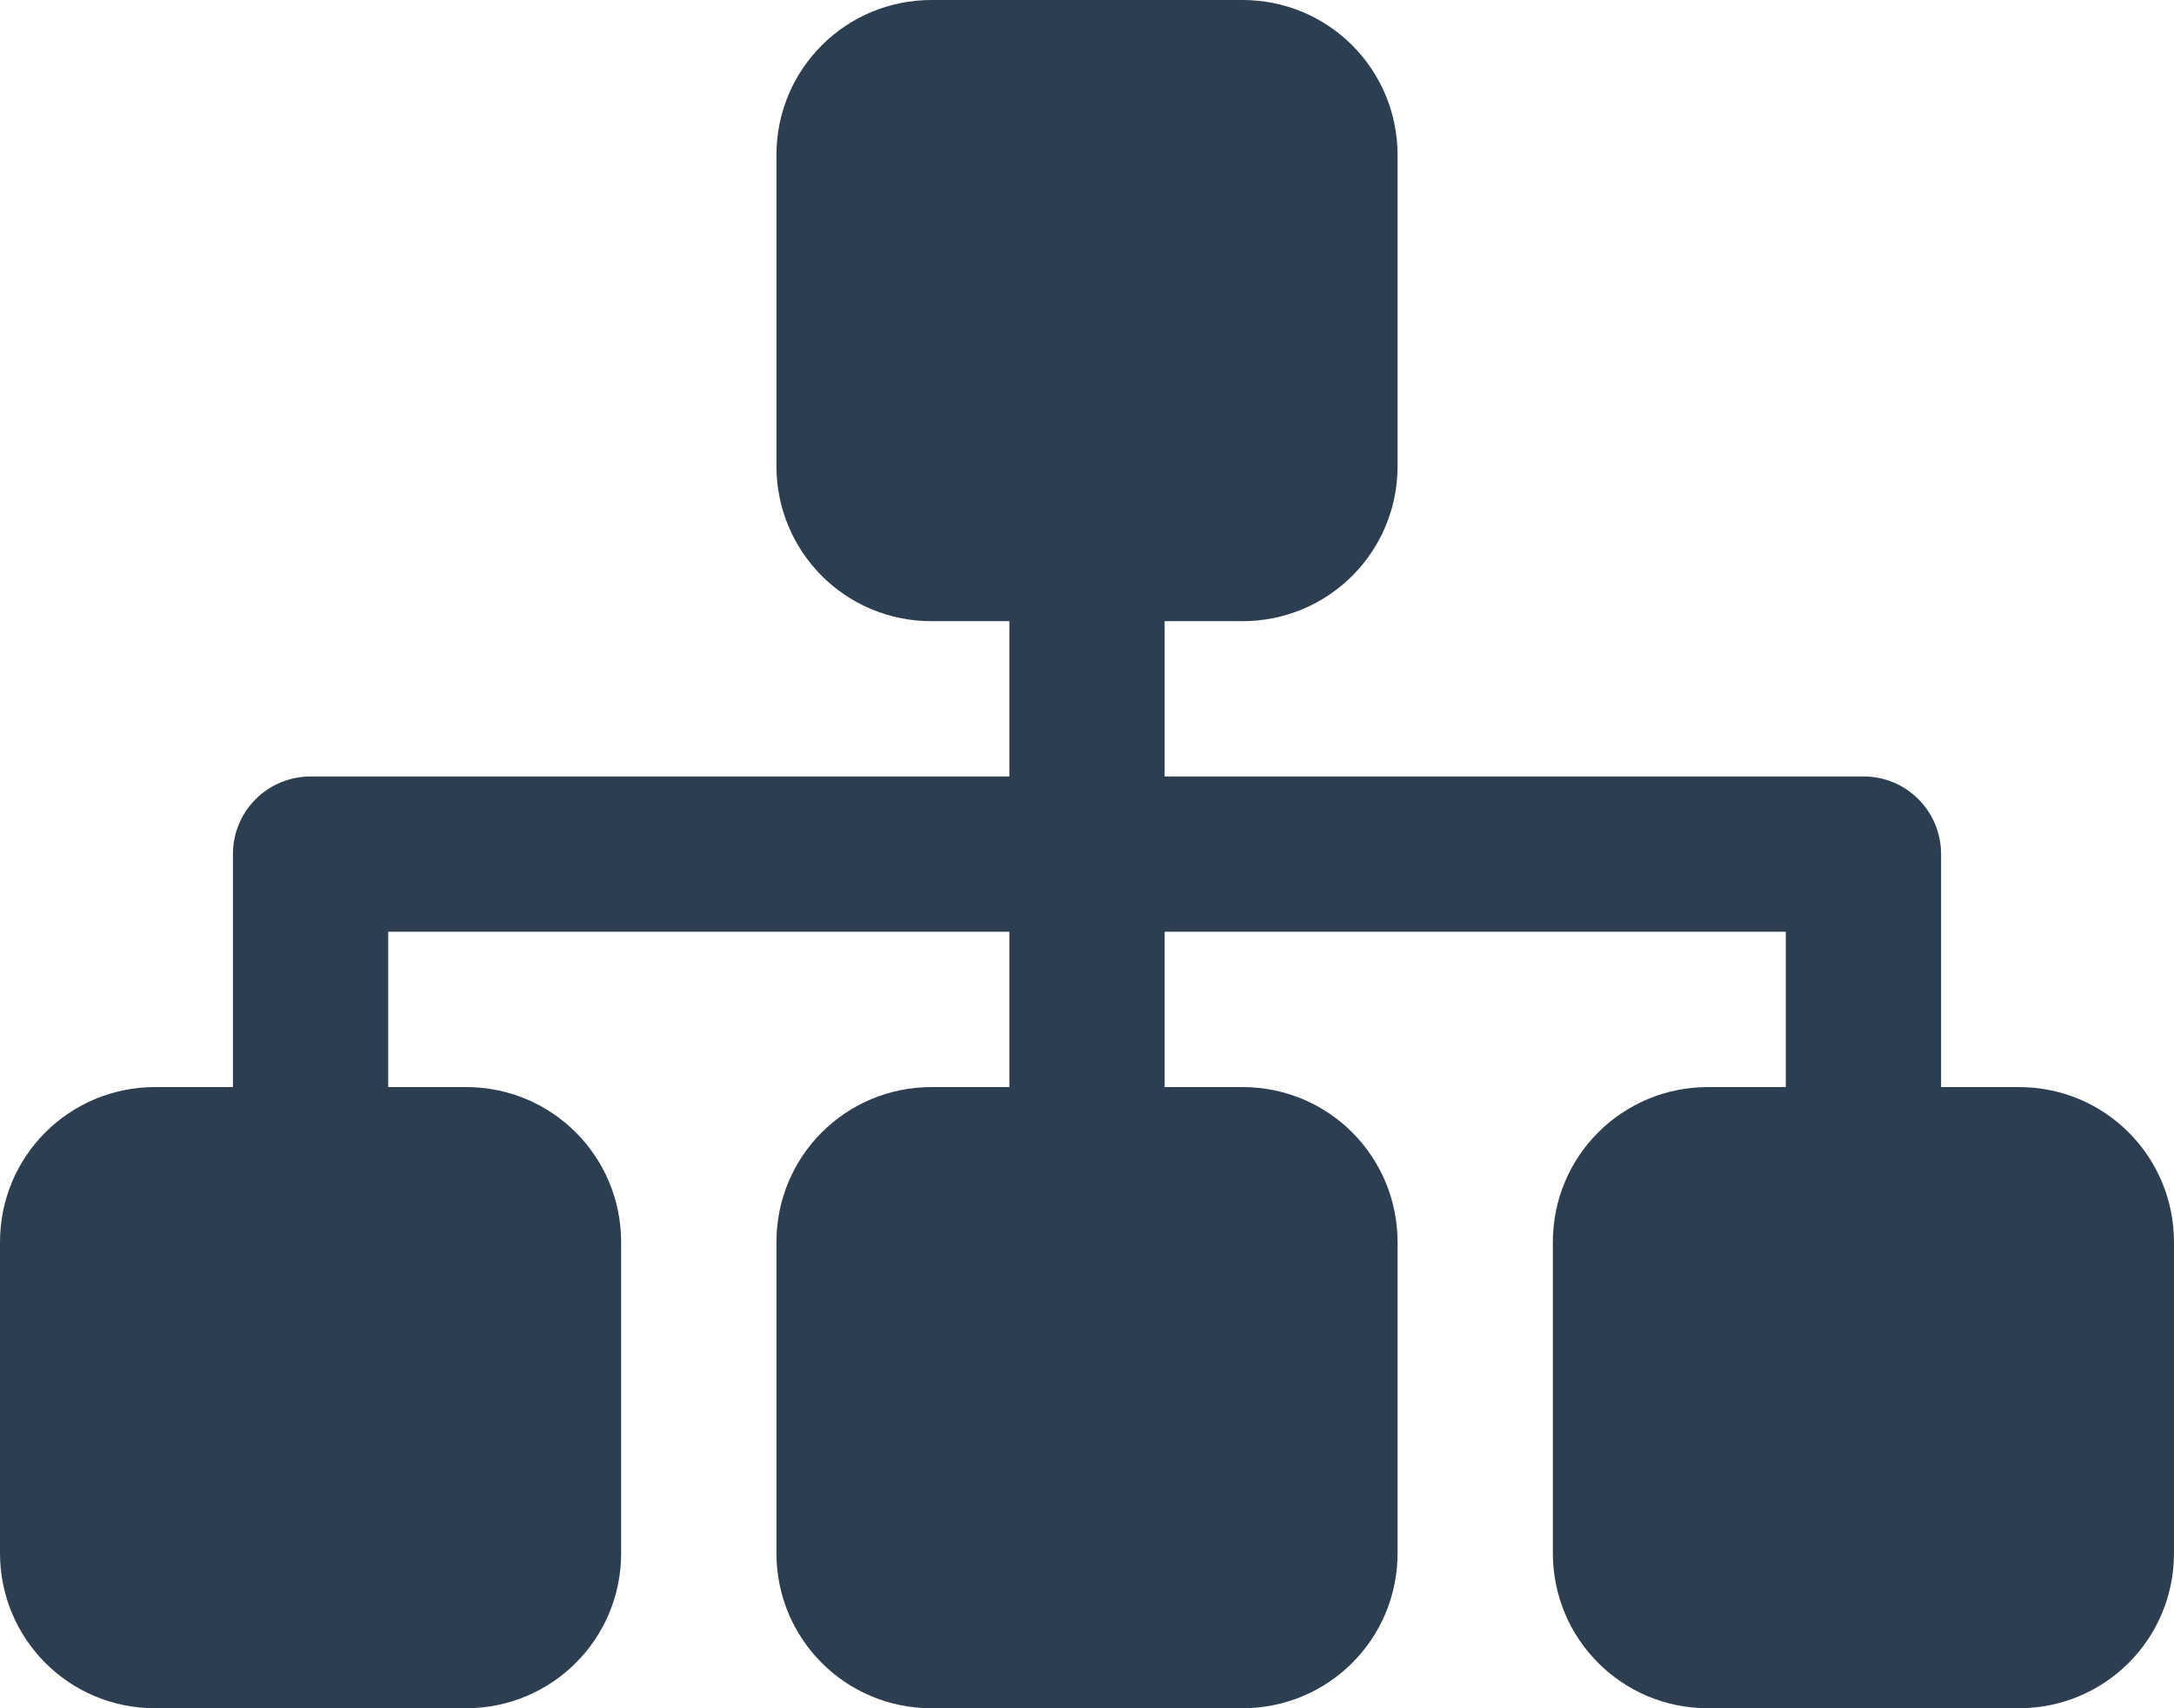<?xml version="1.0" encoding="UTF-8" standalone="no"?>
<svg width="28px" height="22px" viewBox="0 0 28 22" version="1.1" xmlns="http://www.w3.org/2000/svg" xmlns:xlink="http://www.w3.org/1999/xlink" xmlns:sketch="http://www.bohemiancoding.com/sketch/ns">
    <!-- Generator: Sketch 3.2 (9961) - http://www.bohemiancoding.com/sketch -->
    <title>prototype</title>
    <desc>Created with Sketch.</desc>
    <defs></defs>
    <g id="Page-1" stroke="none" stroke-width="1" fill="none" fill-rule="evenodd" sketch:type="MSPage">
        <g id="UI-TOOLKIT" sketch:type="MSArtboardGroup" transform="translate(-2241, -206)" fill="#2C3E50">
            <g id="LEFT-MENU" sketch:type="MSLayerGroup" transform="translate(2220, 43)">
                <g id="ICONS" transform="translate(21, 93)" sketch:type="MSShapeGroup">
                    <path d="M11.998,78 C10.887,78 10,77.105 10,76.002 L10,71.998 C10,70.887 10.895,70 11.998,70 L16.002,70 C17.113,70 18,70.895 18,71.998 L18,76.002 C18,77.113 17.105,78 16.002,78 L15,78 L15,80 L16.5,80 L24.004,80 C24.555,80 25,80.448 25,81 L25,81.5 L25,84 L26.002,84 C27.113,84 28,84.895 28,85.998 L28,90.002 C28,91.113 27.105,92 26.002,92 L21.998,92 C20.887,92 20,91.105 20,90.002 L20,85.998 C20,84.887 20.895,84 21.998,84 L23,84 L23,82 L16.5,82 L15,82 L15,84 L16.002,84 C17.113,84 18,84.895 18,85.998 L18,90.002 C18,91.113 17.105,92 16.002,92 L11.998,92 C10.887,92 10,91.105 10,90.002 L10,85.998 C10,84.887 10.895,84 11.998,84 L13,84 L13,82 L5,82 L5,84 L6.002,84 C7.113,84 8,84.895 8,85.998 L8,90.002 C8,91.113 7.105,92 6.002,92 L1.998,92 C0.887,92 0,91.105 0,90.002 L0,85.998 C0,84.887 0.895,84 1.998,84 L3,84 L3,81.5 L3,81 C3,80.448 3.445,80 4.001,80 L13,80 L13,78 L11.998,78 Z" id="prototype"></path>
                </g>
            </g>
        </g>
    </g>
</svg>